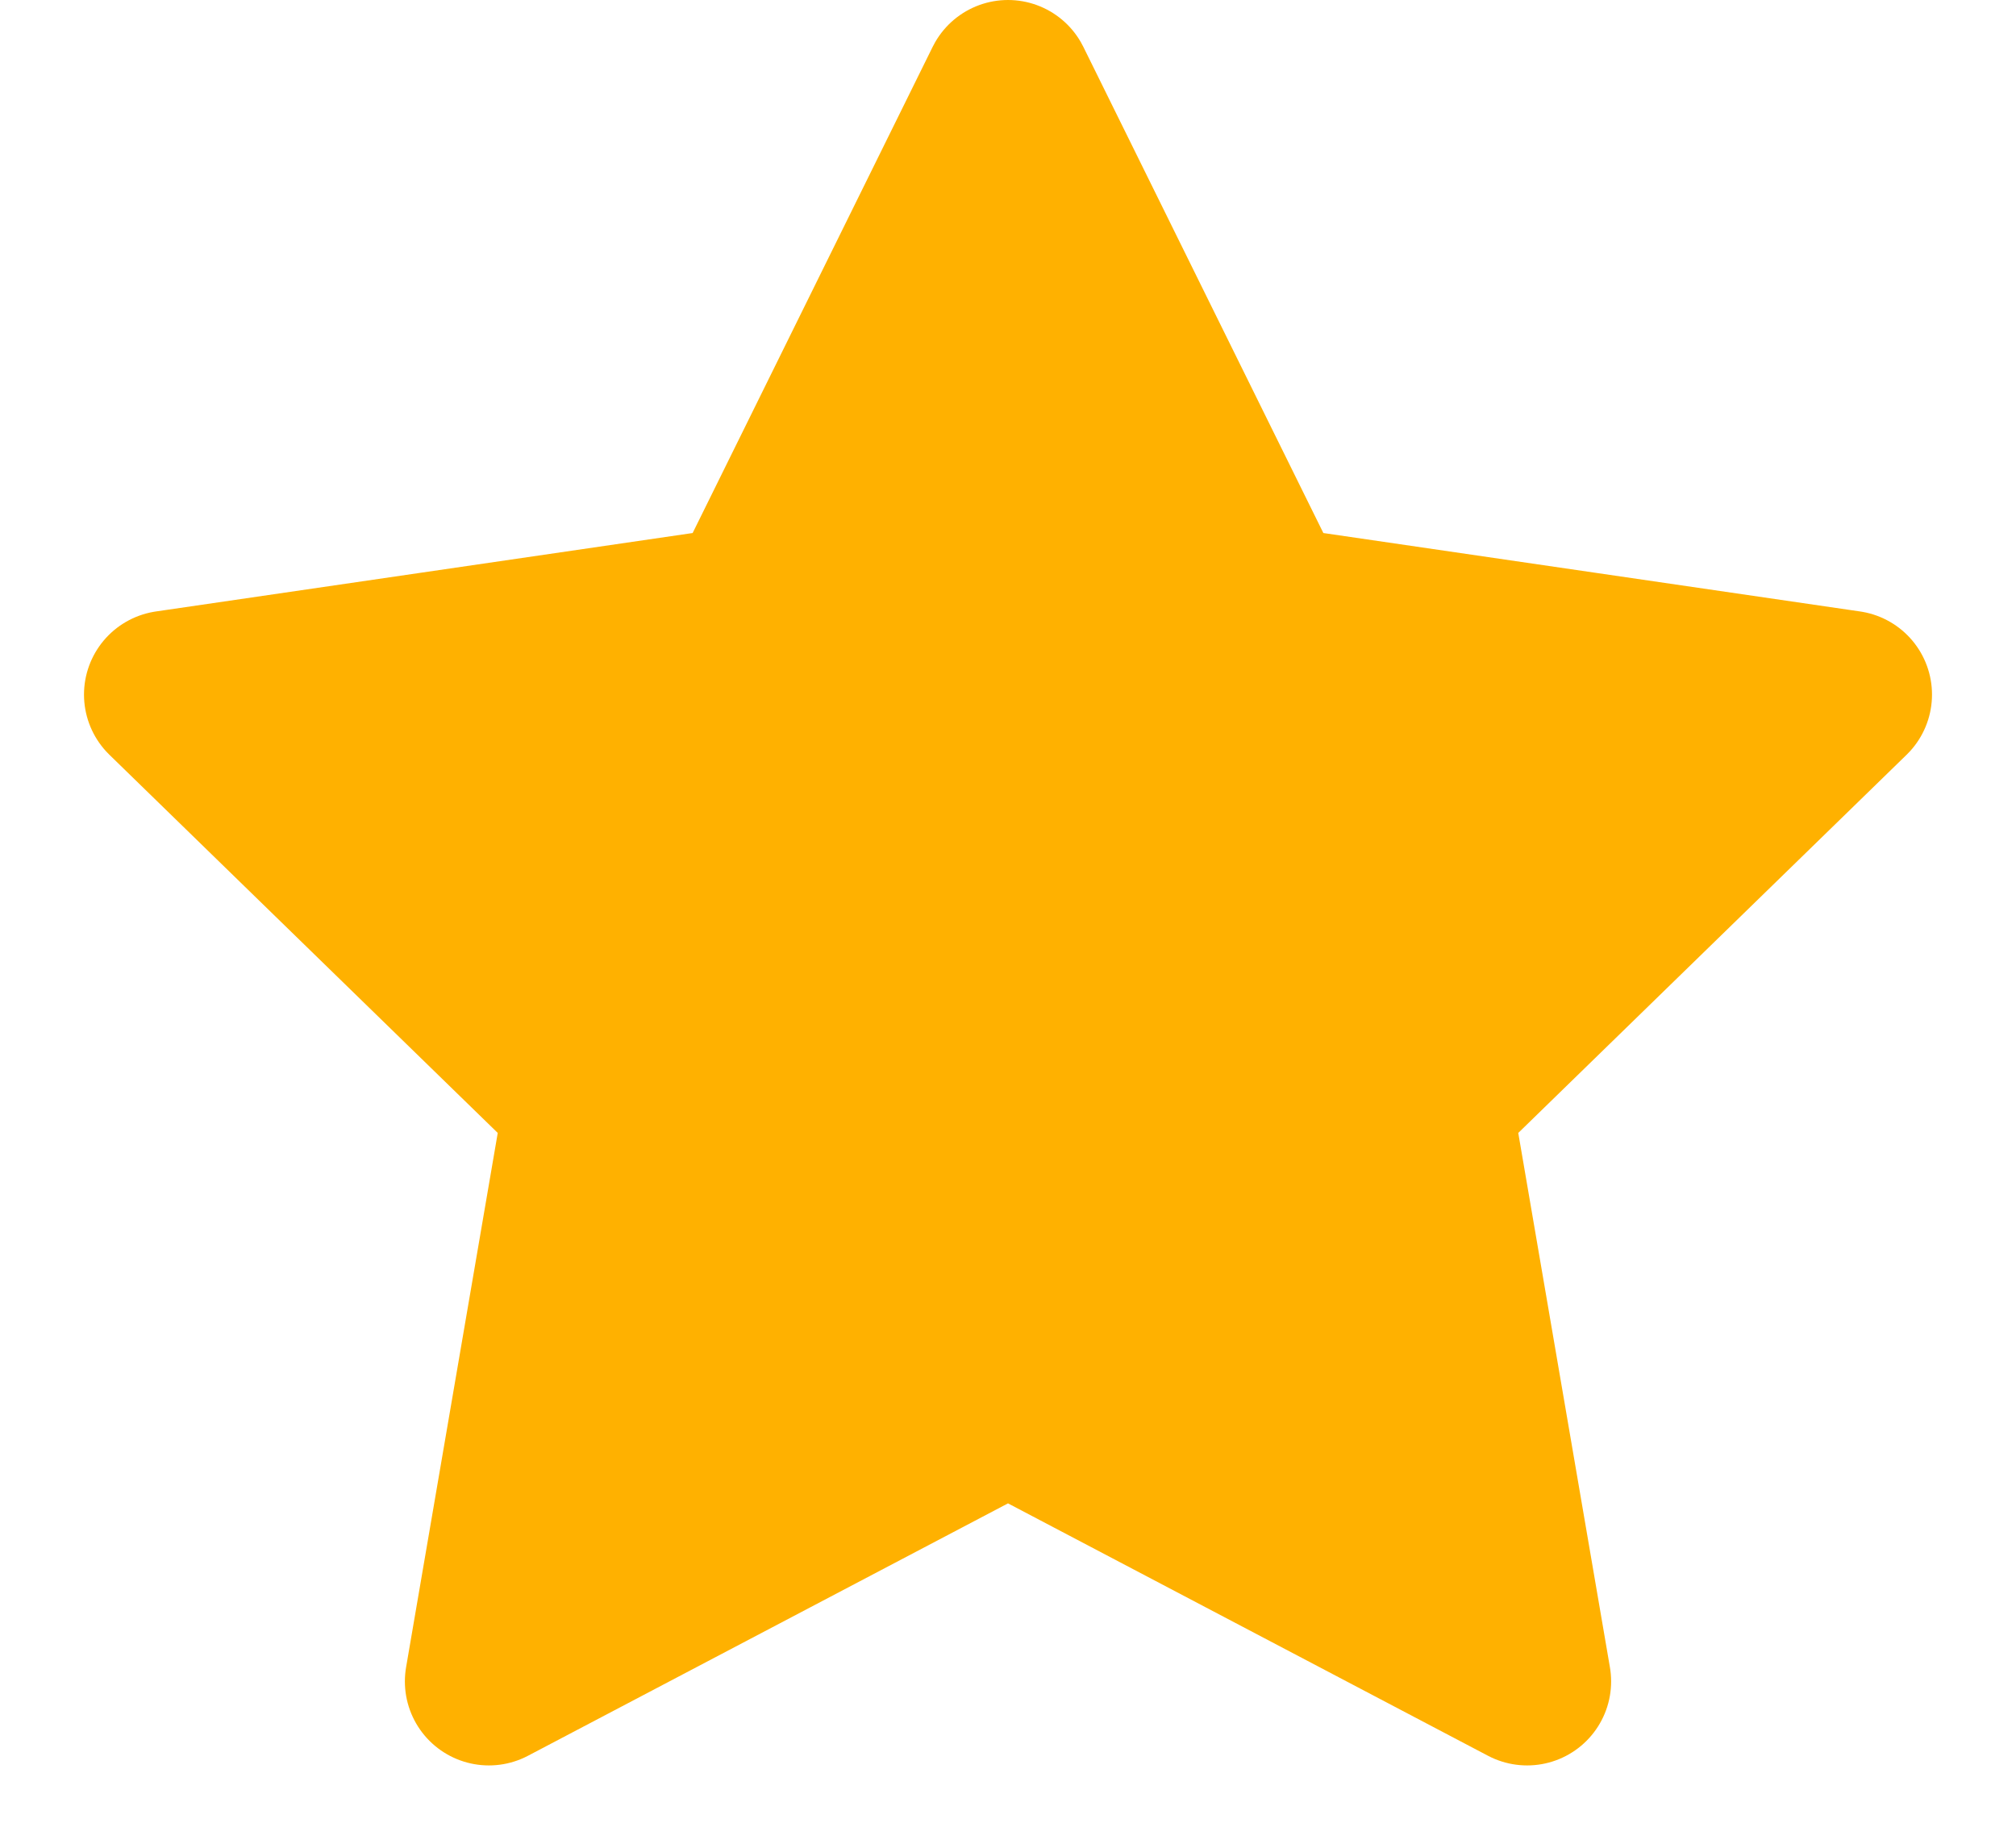 <svg width="12" height="11" viewBox="0 0 12 11" fill="none" xmlns="http://www.w3.org/2000/svg">
<path d="M6 0.5L7.545 3.63L11 4.135L8.5 6.57L9.09 10.01L6 8.385L2.91 10.01L3.5 6.57L1 4.135L4.455 3.63L6 0.5Z" fill="#FFB100" stroke="#FFB100" stroke-linecap="round" stroke-linejoin="round"/>
</svg>

